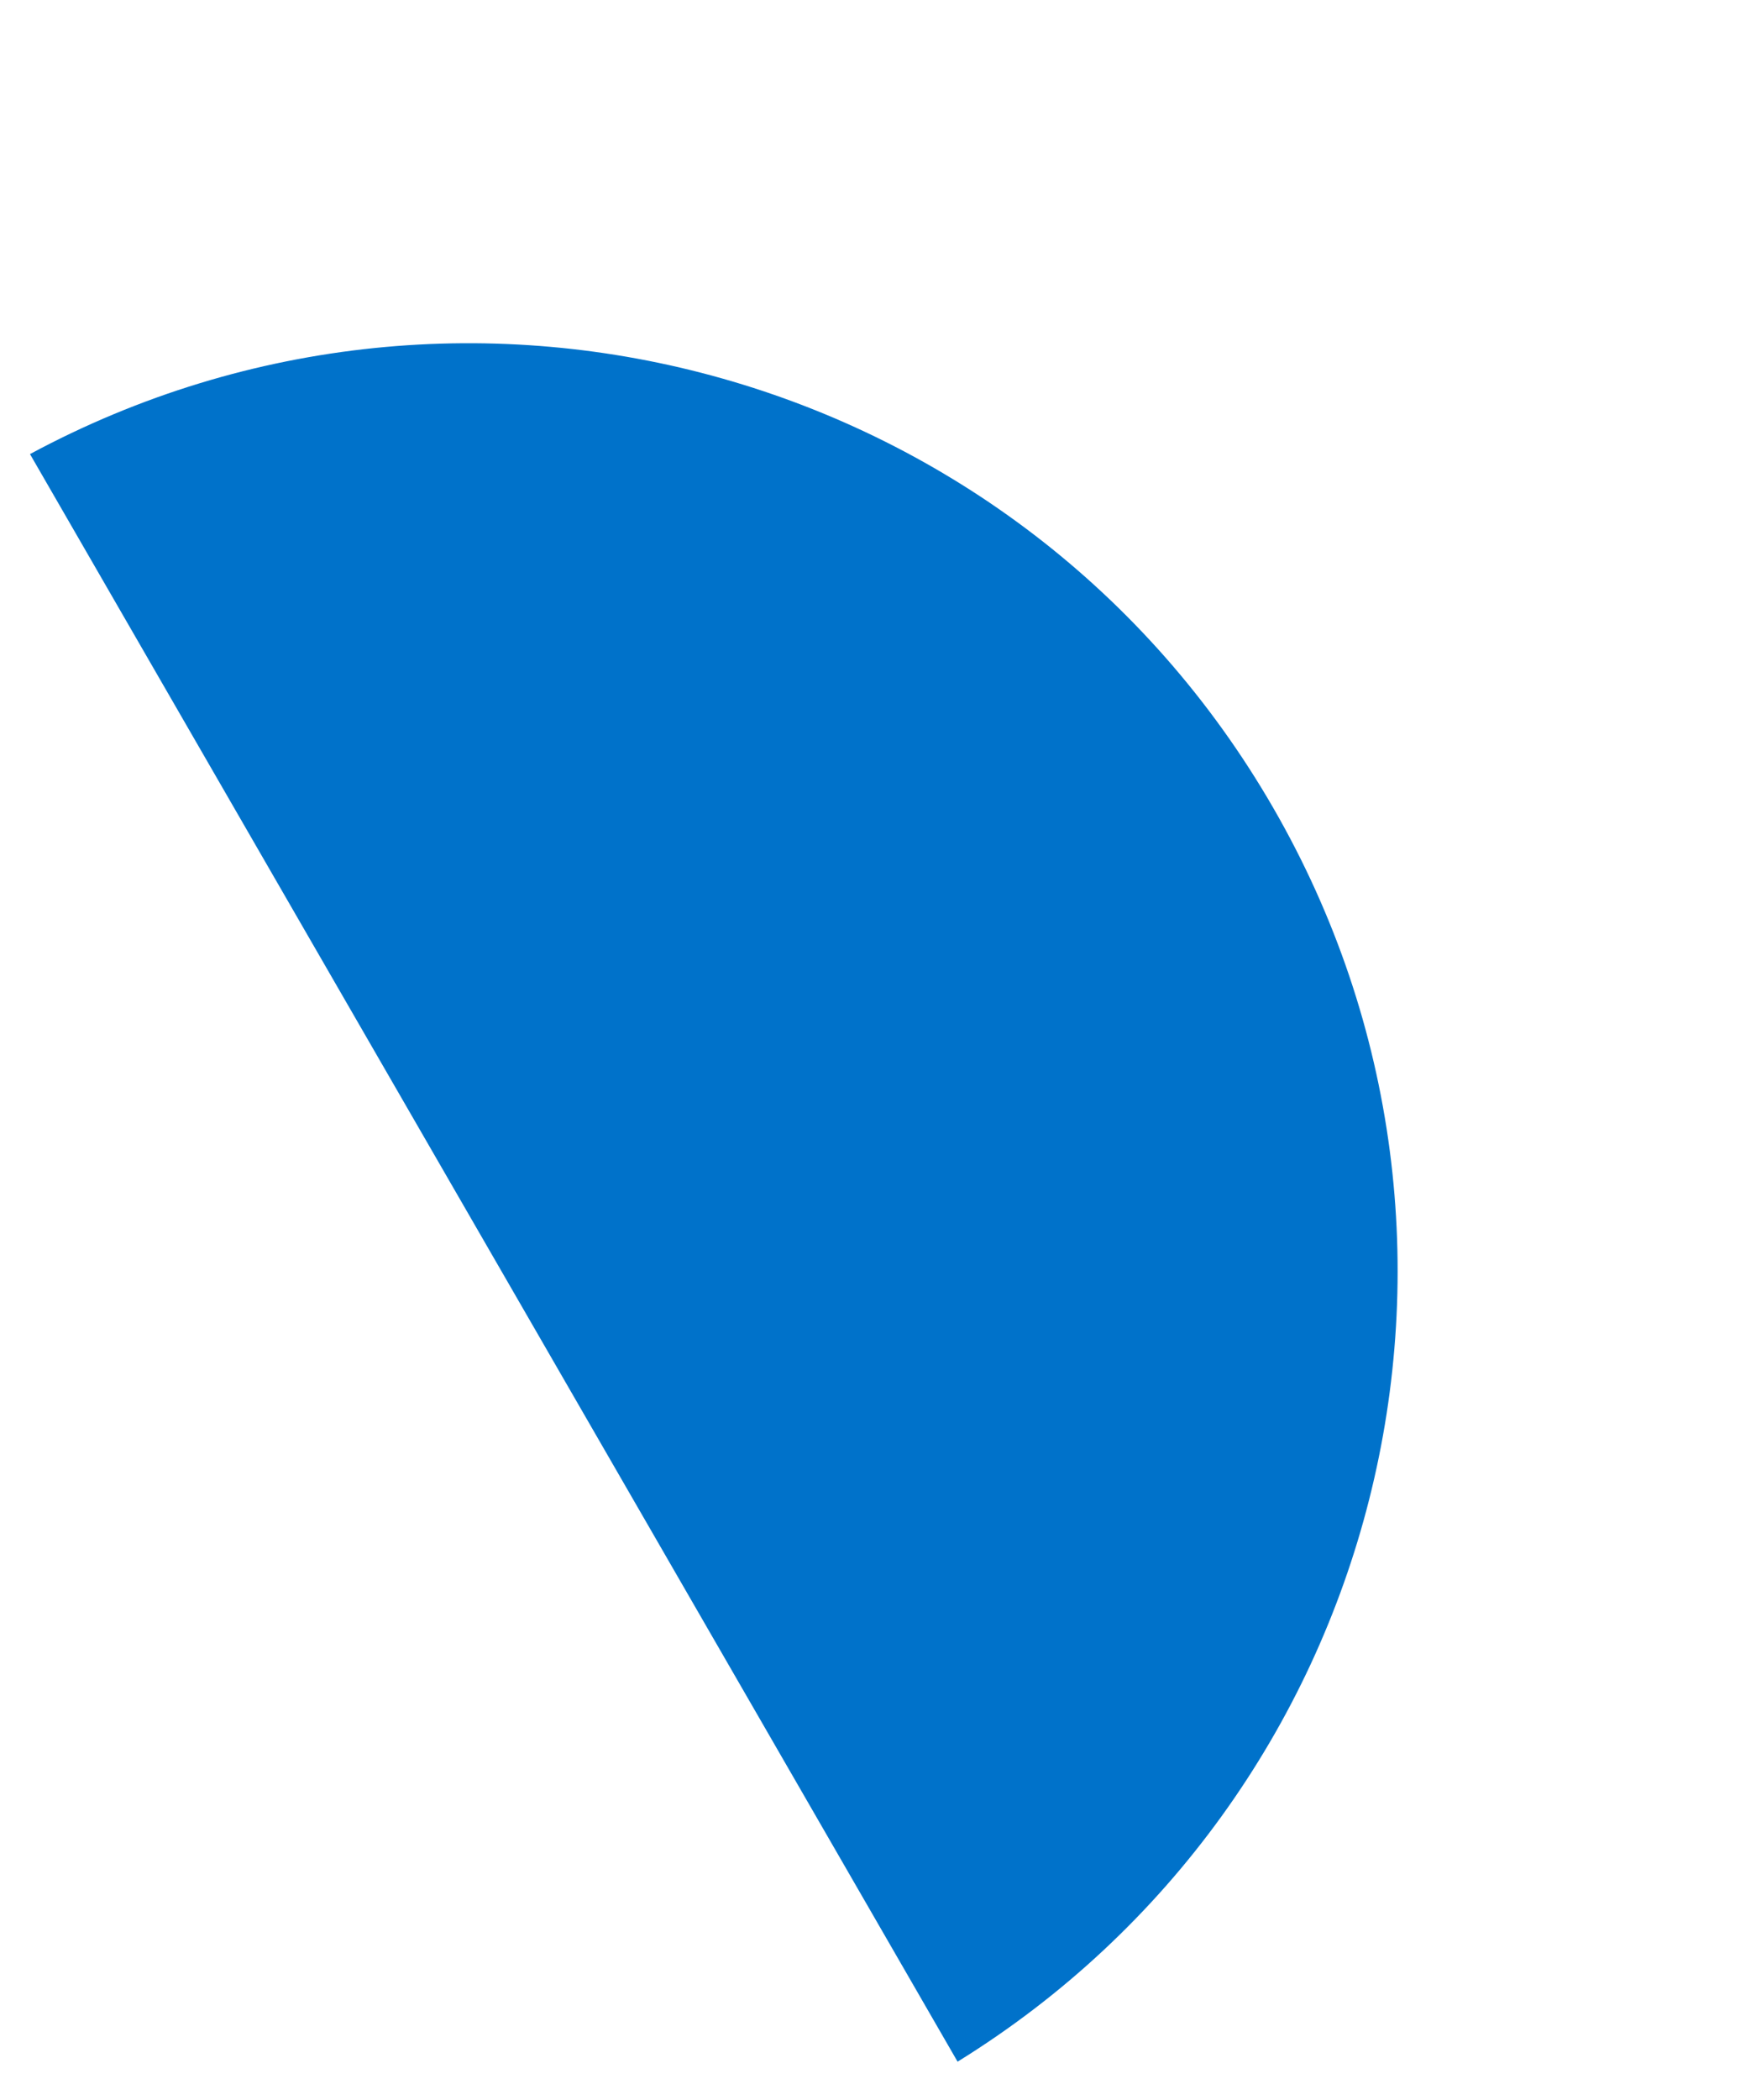 <svg width="41" height="49" viewBox="0 0 41 49" fill="none" xmlns="http://www.w3.org/2000/svg">
    <path fill-rule="evenodd" clip-rule="evenodd" d="M22.358 48.109C32.285 41.977 35.6 29.02 29.726 18.847C23.852 8.673 10.975 5.065 0.7 10.596L22.358 48.109Z" fill="#0072CA"/>
</svg>